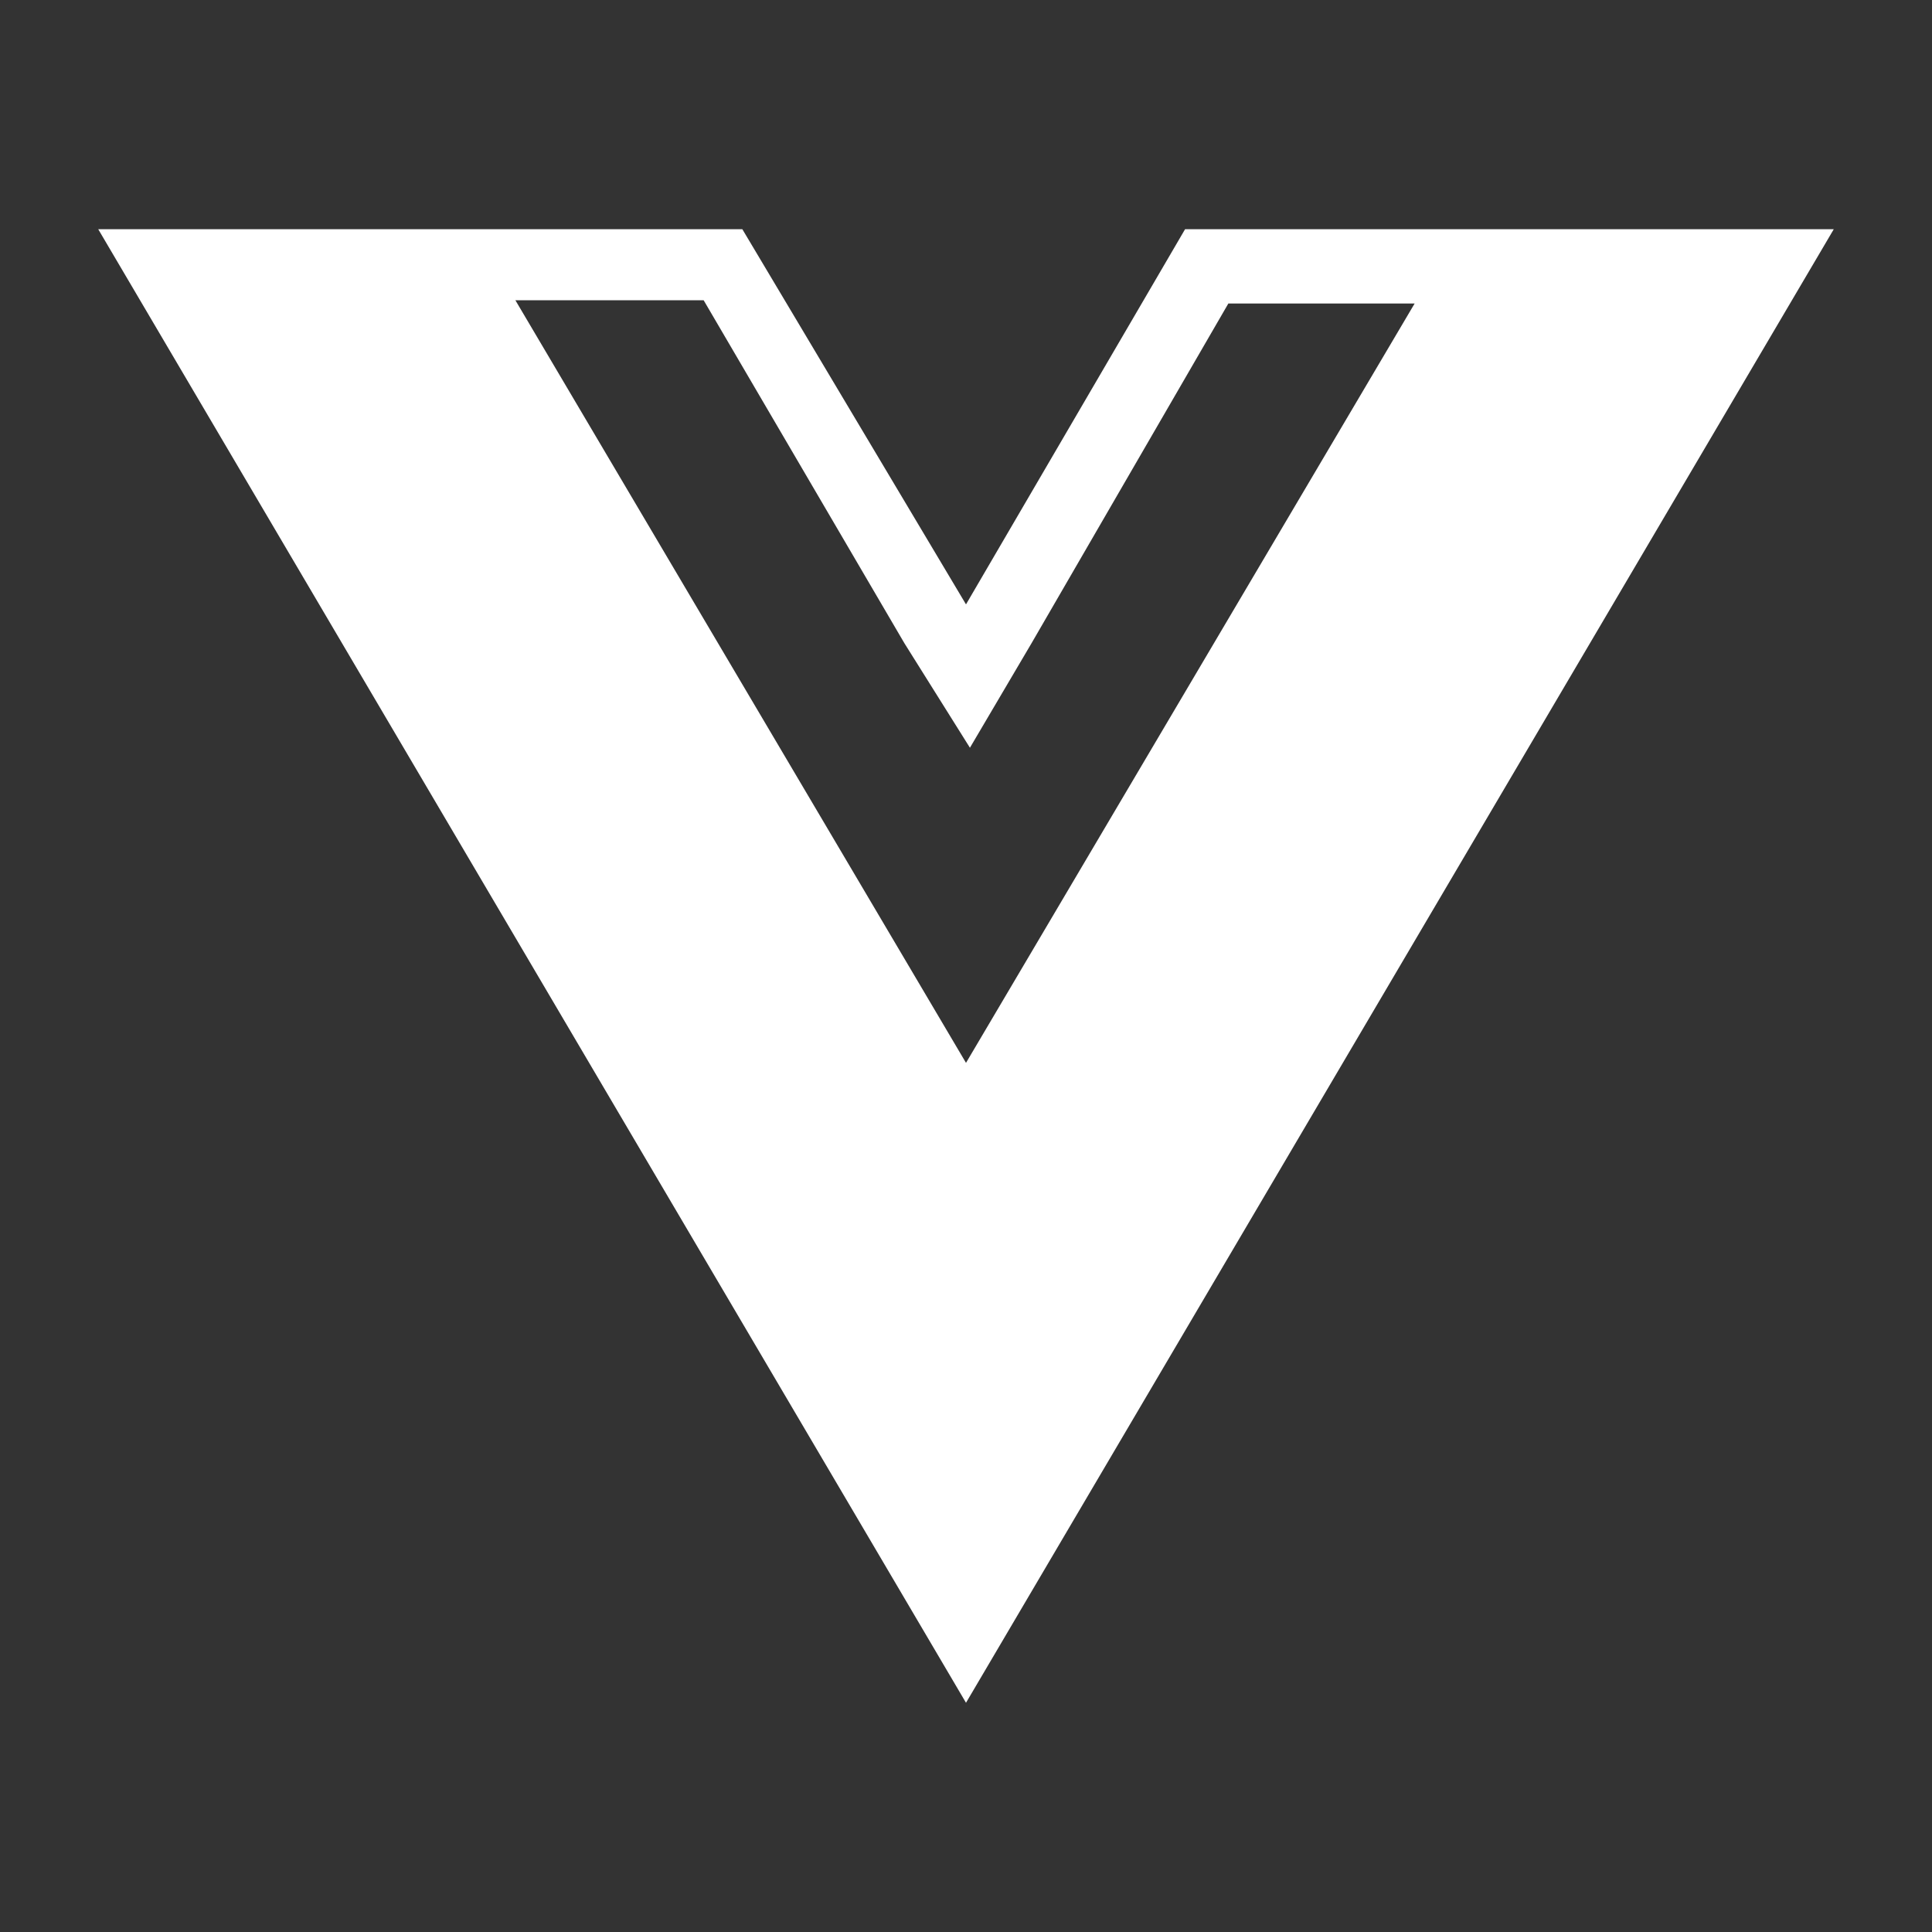 <svg width="59" height="59" viewBox="0 0 59 59" fill="none" xmlns="http://www.w3.org/2000/svg">
<rect x="0" y="0" width="59" height="59" fill="#333333" stroke="none"/>
<path d="M46.966 7H36.19L29.5 18.457L22.67 7H3L29.5 52L56 7H46.966ZM21.488 9.169L27.617 19.64L29.62 22.835L31.503 19.64L37.512 9.268H43.201L29.5 32.458L15.739 9.169H21.488Z" fill="white"/>
</svg>
